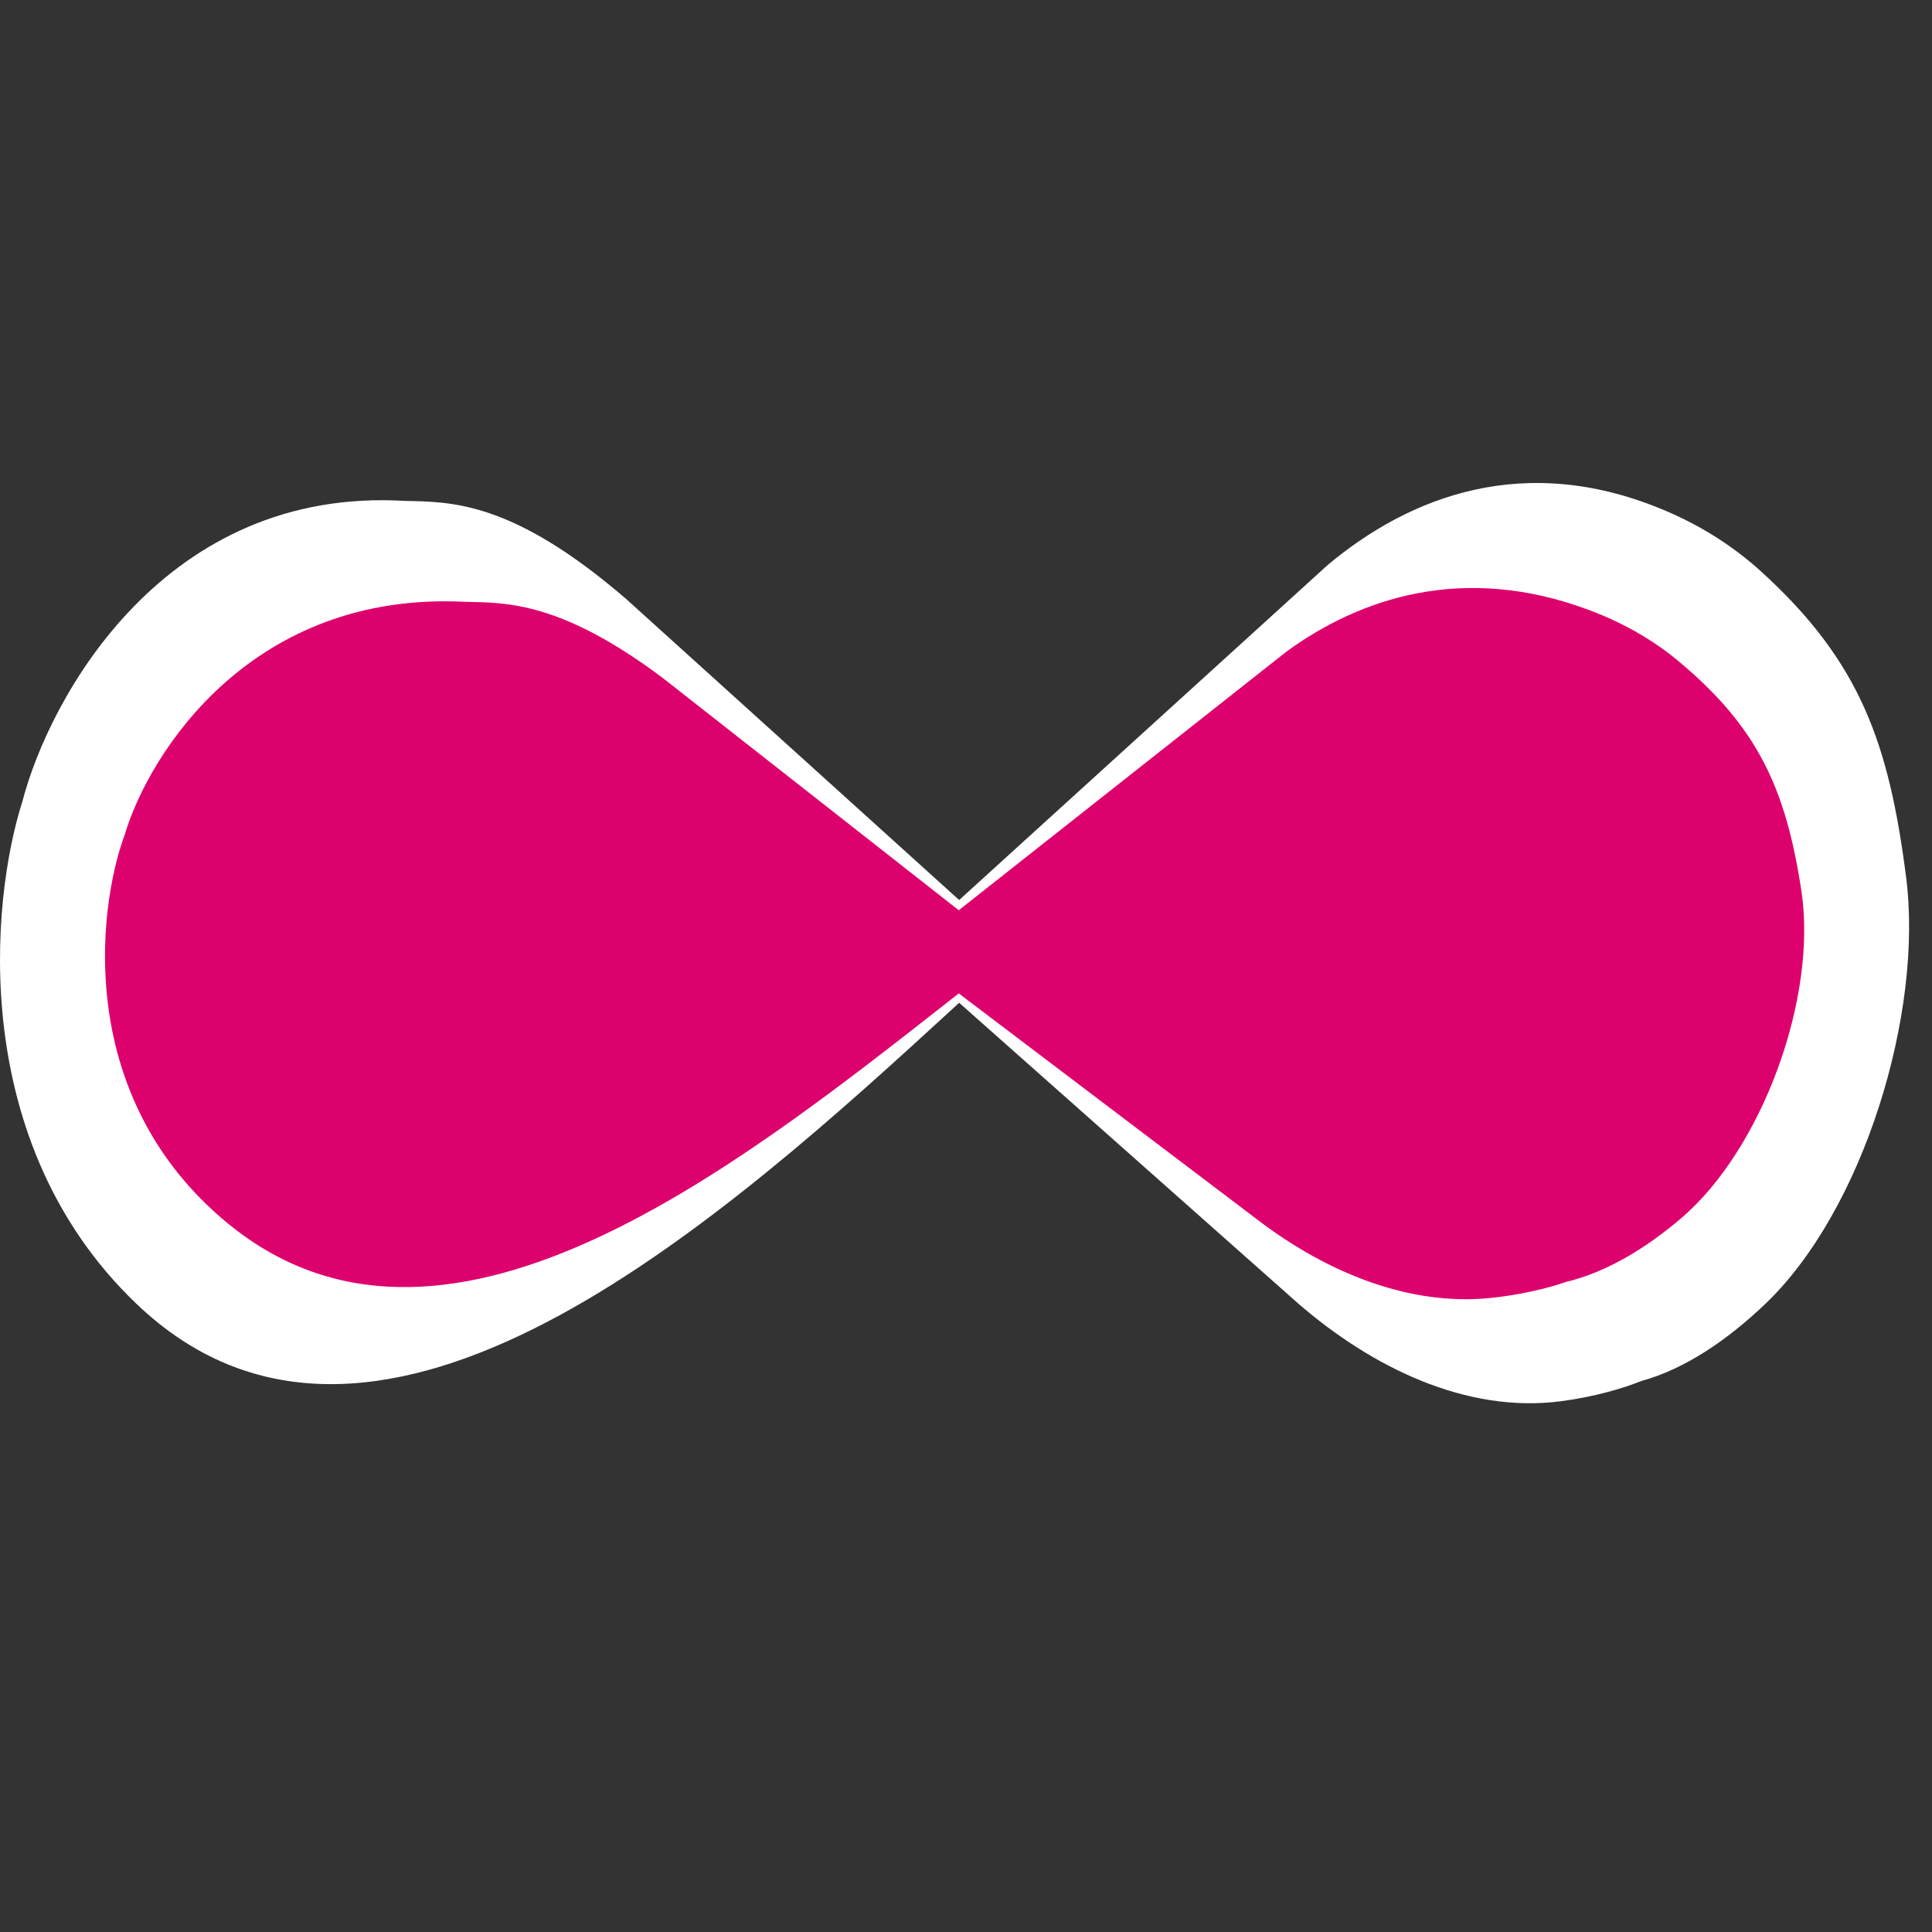 <svg width="149" height="149" viewBox="29 30 92 92" fill="none" xmlns="http://www.w3.org/2000/svg">
<rect x="29" y="30" width="92" height="92" fill="#333333" stroke="none"/>
<path d="M73.453 78.87L74.674 77.751L90.824 92.076C94.291 95.078 98.788 97.321 103.336 96.725C104.91 96.519 106.293 96.112 107.157 95.763C109.26 95.185 111.262 93.797 113.021 92.13C117.746 87.652 120.595 78.225 119.767 71.768C118.953 65.425 117.599 61.52 112.868 57.219C111.673 56.133 110.2 55.133 108.376 54.349C101.648 51.456 96.126 53.64 92.226 56.902L74.674 72.858L58.828 58.533C53.404 53.853 50.499 53.9 48.285 53.853C36.876 53.172 31.382 63.119 30.062 68.178C28.538 72.953 27.49 84.417 35.486 92.076C46.494 102.619 62.218 89.17 73.453 78.87Z" fill="white"/>
<path d="M74.285 77.596L74.655 77.305L89.03 88.195C92.175 90.559 96.066 92.21 99.98 91.808C101.458 91.656 102.766 91.326 103.569 91.045C105.537 90.575 107.408 89.411 109.031 88.033C112.926 84.728 115.548 77.482 114.782 72.432C114.043 67.564 112.709 64.636 108.927 61.483C107.817 60.558 106.42 59.702 104.654 59.043C98.665 56.807 93.75 58.495 90.278 61.015L74.655 73.345L60.55 62.276C55.722 58.659 53.136 58.696 51.165 58.659C41.01 58.133 36.121 65.819 34.945 69.728C33.589 73.418 32.656 82.277 39.773 88.195C49.972 96.675 63.684 85.915 74.147 77.704L74.285 77.596Z" fill="#DD016D"/>
</svg>
